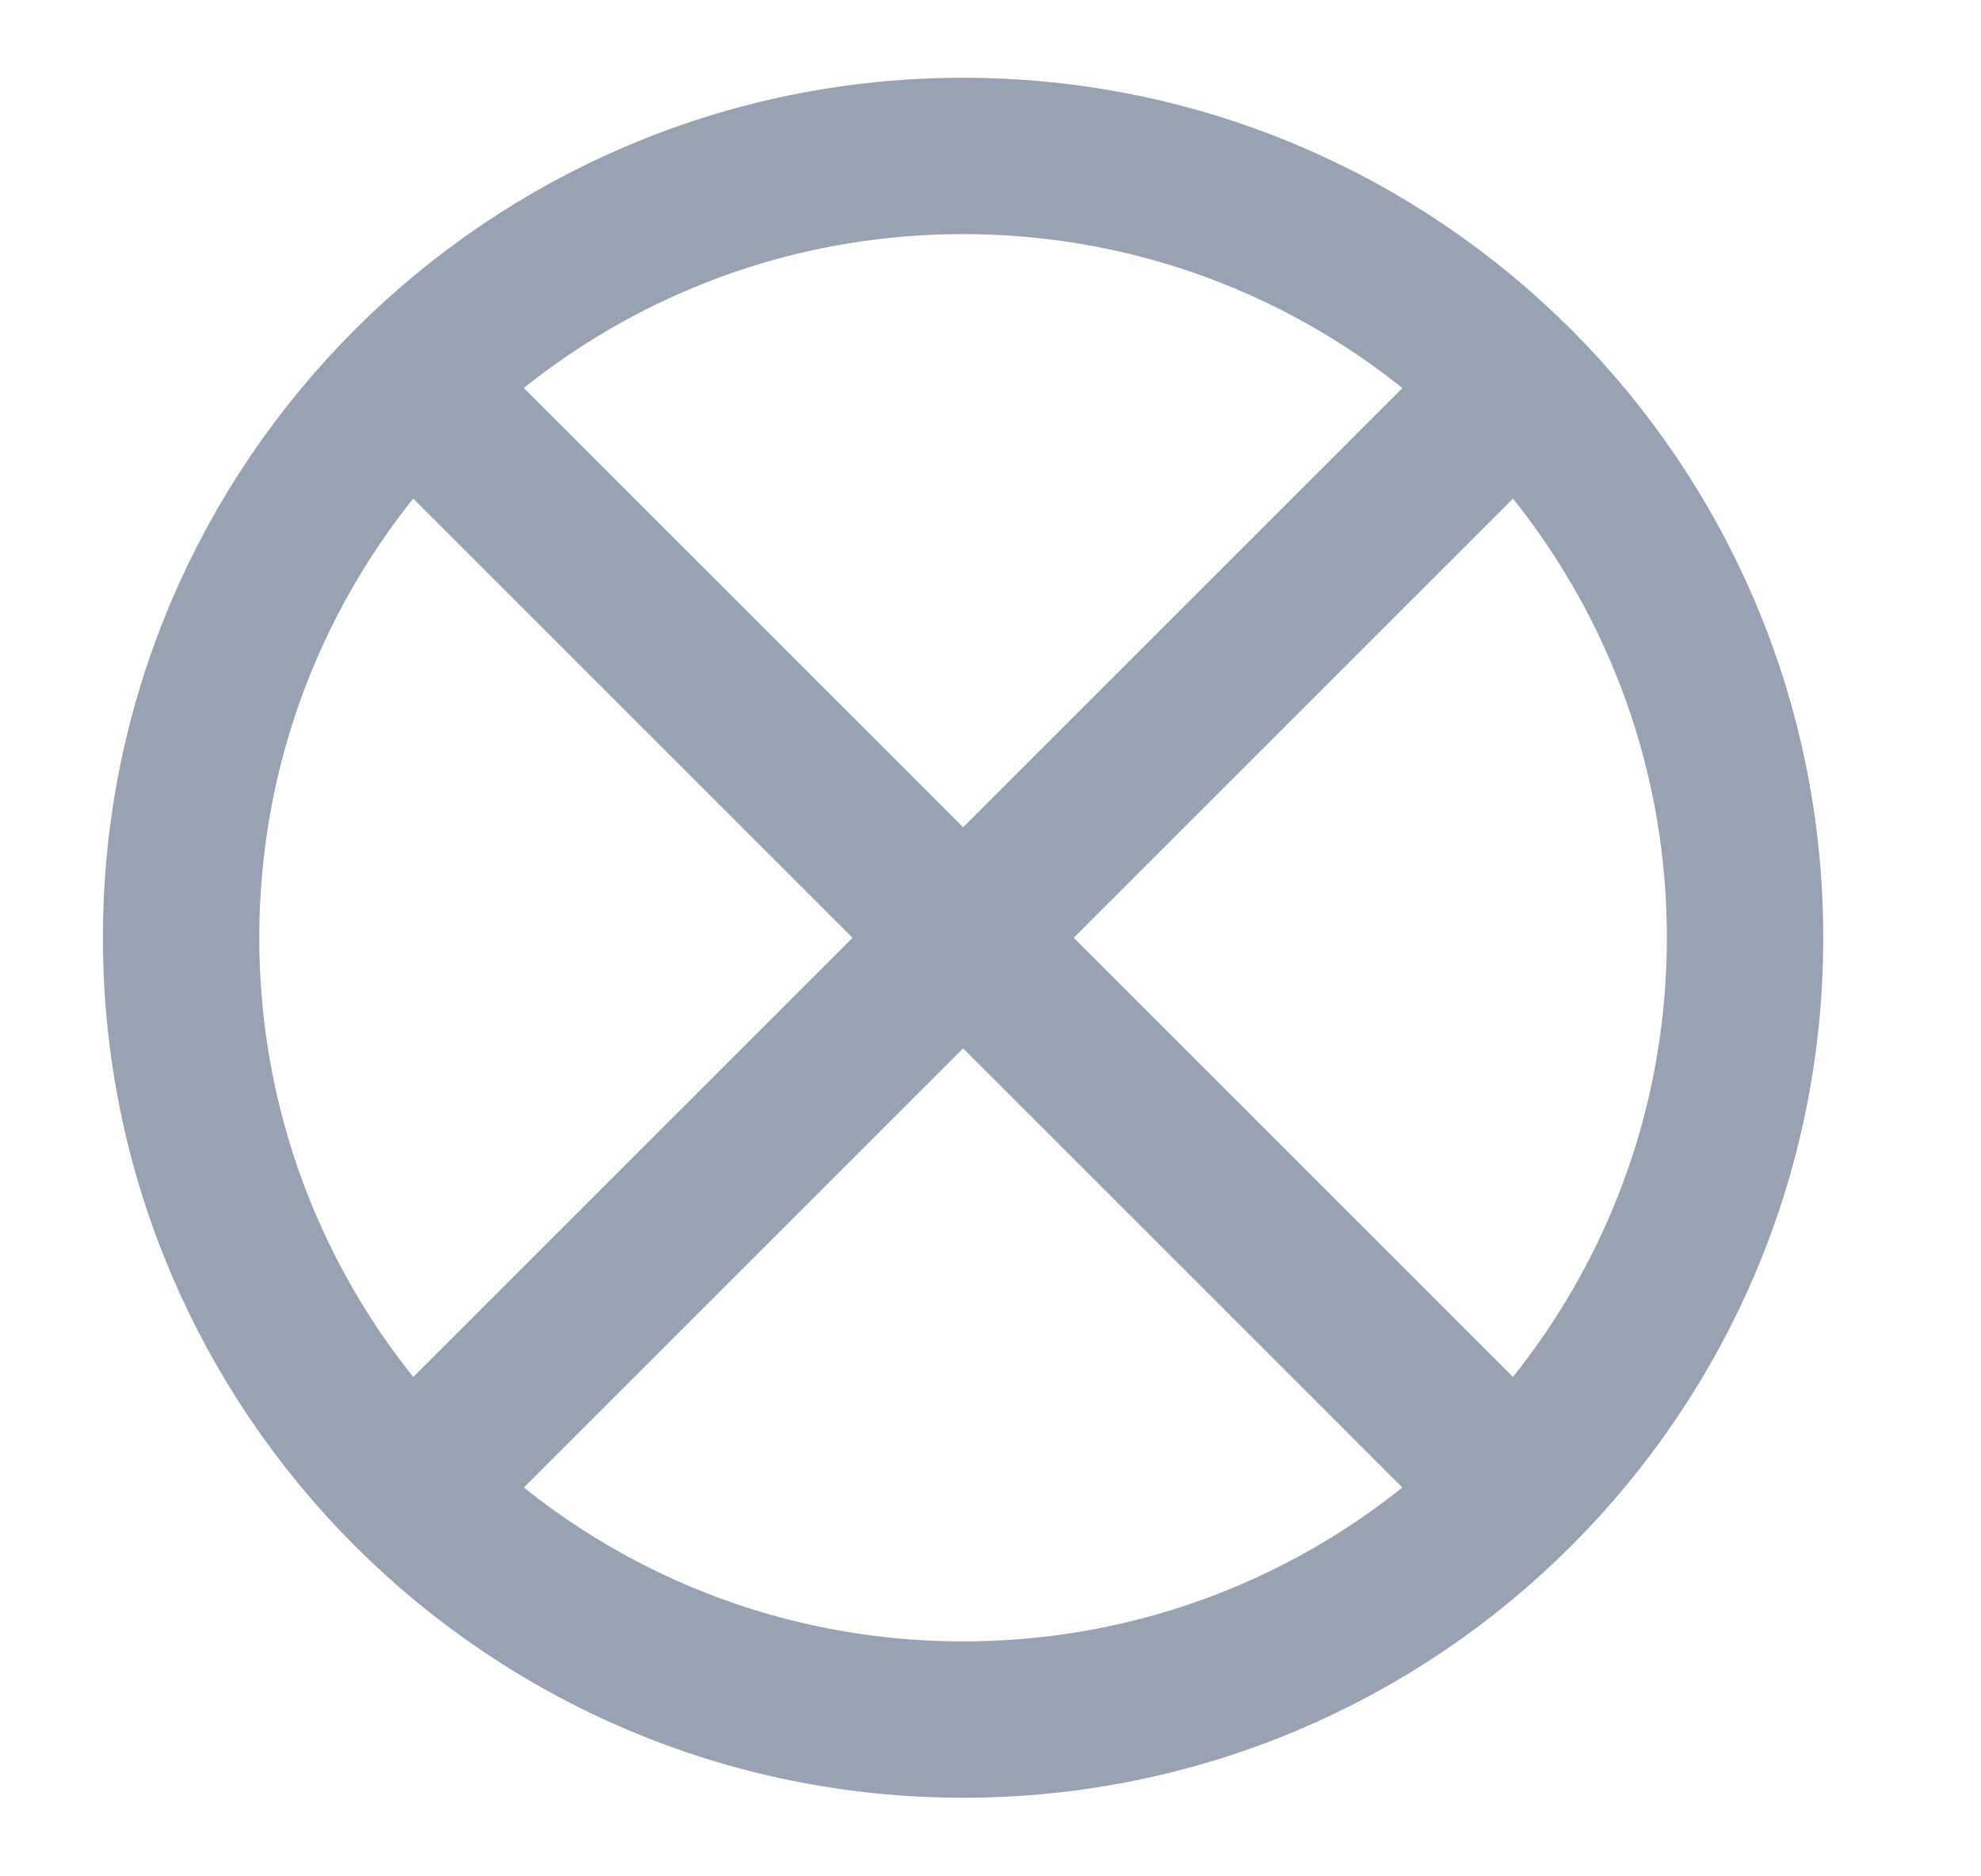 <svg width="19" height="18" viewBox="0 0 19 18" fill="none" xmlns="http://www.w3.org/2000/svg">
<g clip-path="url(#clip0_1_9191)">
<path d="M3.935 3.694L14.54 14.299M14.54 3.694L3.935 14.299M16.737 8.996C16.737 13.138 13.379 16.496 9.237 16.496C5.095 16.496 1.737 13.138 1.737 8.996C1.737 4.854 5.095 1.496 9.237 1.496C13.379 1.496 16.737 4.854 16.737 8.996Z" stroke="#98A2B3" stroke-width="1.5" stroke-linecap="round" stroke-linejoin="round"/>
</g>
<defs>
<clipPath id="clip0_1_9191">
<rect width="18" height="18" fill="white" transform="translate(0.237 -0.004)"/>
</clipPath>
</defs>
</svg>
